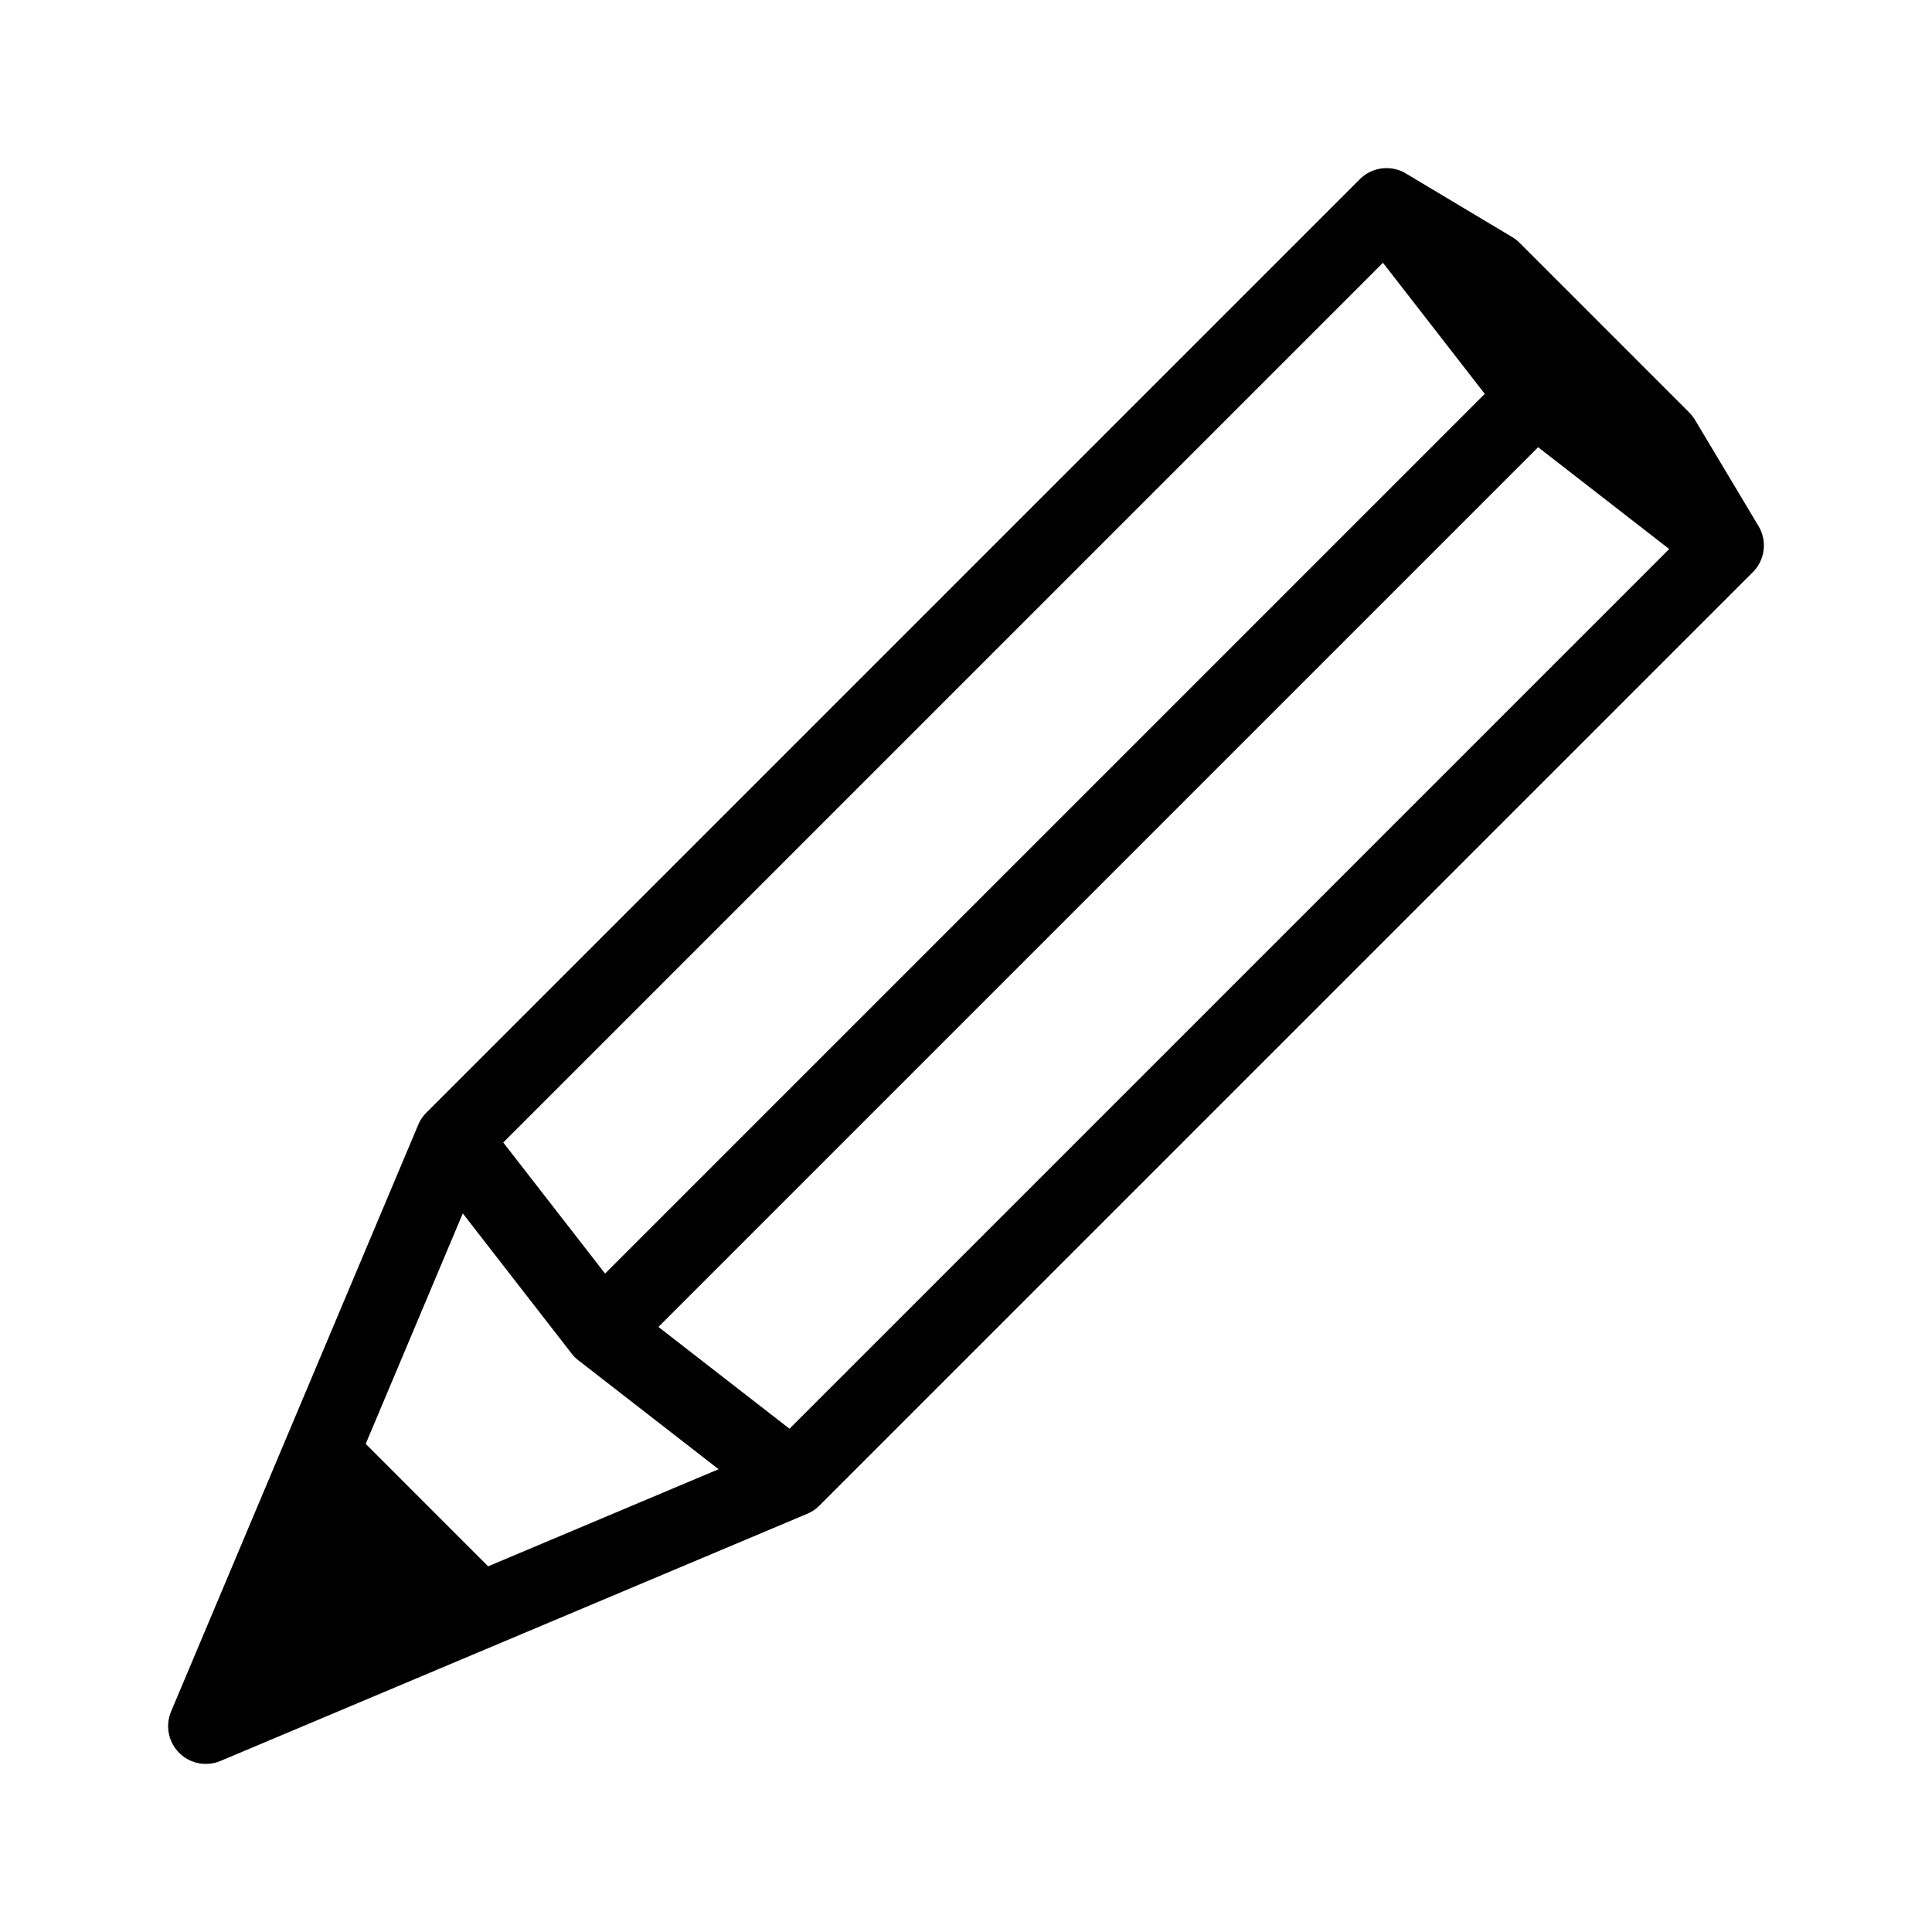 <?xml version="1.0" encoding="UTF-8" standalone="no"?>
<!-- Created with Inkscape (http://www.inkscape.org/) -->

<svg
   xmlns:osb="http://www.openswatchbook.org/uri/2009/osb"
   xmlns:dc="http://purl.org/dc/elements/1.1/"
   xmlns:cc="http://creativecommons.org/ns#"
   xmlns:rdf="http://www.w3.org/1999/02/22-rdf-syntax-ns#"
   xmlns:svg="http://www.w3.org/2000/svg"
   xmlns="http://www.w3.org/2000/svg"
   xmlns:sodipodi="http://sodipodi.sourceforge.net/DTD/sodipodi-0.dtd"
   xmlns:inkscape="http://www.inkscape.org/namespaces/inkscape"
   width="128"
   height="128"
   id="svg2"
   version="1.1"
   inkscape:version="0.48.4 r9939"
   sodipodi:docname="smallchange.svg"
   inkscape:export-filename="/home/elor/code/boules/images/games.png"
   inkscape:export-xdpi="90"
   inkscape:export-ydpi="90">
  <defs
     id="defs4">
    <linearGradient
       id="linearGradient3756"
       osb:paint="solid">
      <stop
         style="stop-color:#000000;stop-opacity:1;"
         offset="0"
         id="stop3758" />
    </linearGradient>
  </defs>
  <sodipodi:namedview
     id="base"
     pagecolor="#ffffff"
     bordercolor="#666666"
     borderopacity="1.0"
     inkscape:pageopacity="0.0"
     inkscape:pageshadow="2"
     inkscape:zoom="2.56"
     inkscape:cx="73.374422"
     inkscape:cy="50.176067"
     inkscape:document-units="px"
     inkscape:current-layer="layer1"
     showgrid="false"
     inkscape:window-width="1918"
     inkscape:window-height="1078"
     inkscape:window-x="0"
     inkscape:window-y="0"
     inkscape:window-maximized="0"
     showguides="true"
     inkscape:guide-bbox="true" />
  <g
     inkscape:label="Layer 1"
     inkscape:groupmode="layer"
     id="layer1"
     transform="translate(0,-924.362)">
    <g
       id="g3802"
       transform="translate(-10.242,-6.517)">
      <path
         sodipodi:nodetypes="cccccccccccccccc"
         inkscape:connector-curvature="0"
         d="m 111.939,957.182 -9.836,-12.665 m -52.01,74.511 12.665,9.836 61.846,-61.846 -4.211,-7.039 -11.251,-11.251 -7.039,-4.211 -61.846,61.846 9.836,12.665 61.846,-61.846 12.665,9.836 m -61.846,61.847 -38.878,16.377 0,0 16.377,-38.878"
         style="fill:none;stroke:#000000;stroke-width:5;stroke-linecap:round;stroke-linejoin:round;stroke-miterlimit:4;stroke-opacity:1;stroke-dasharray:none"
         id="path3773" />
      <path
         id="path3781"
         style="fill:#000000;fill-opacity:1;stroke:none"
         d="m 44.489,1036.56 -20.609,8.681 0,0 8.681,-20.609"
         inkscape:connector-curvature="0"
         sodipodi:nodetypes="cccc" />
    </g>
  </g>
</svg>
